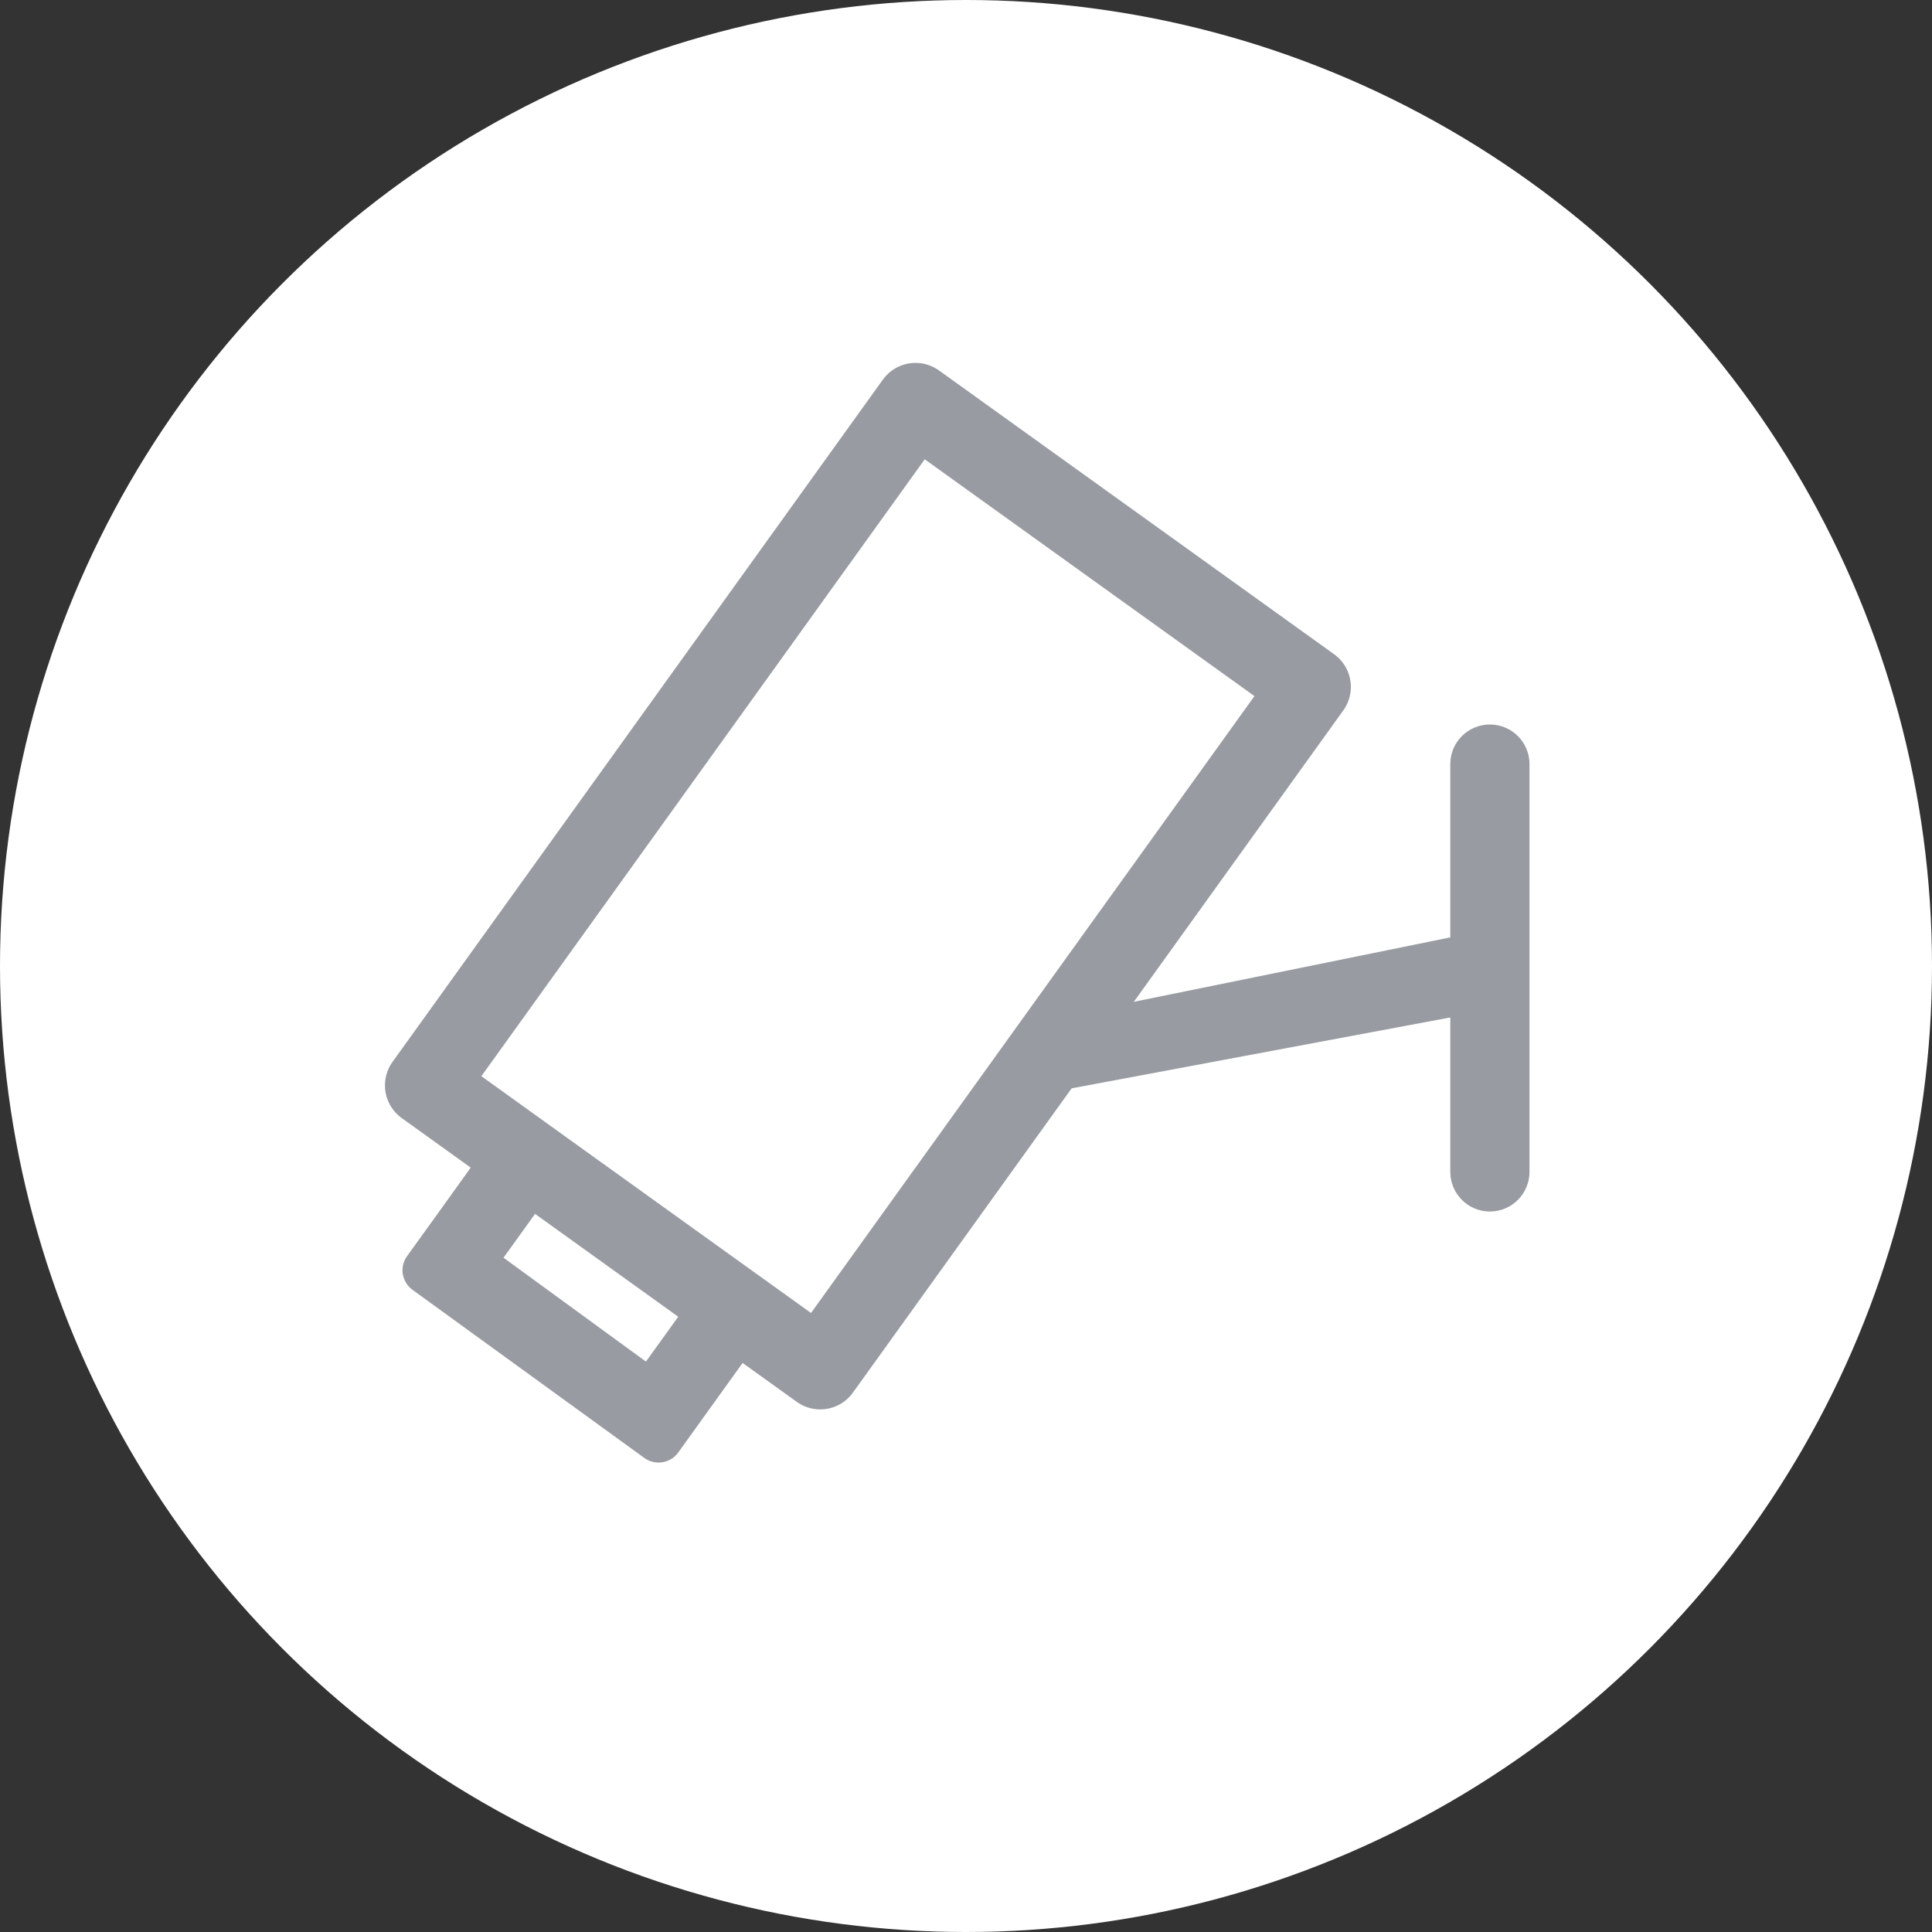 <?xml version="1.0" encoding="UTF-8"?>
<svg width="24px" height="24px" viewBox="0 0 24 24" version="1.1" xmlns="http://www.w3.org/2000/svg" xmlns:xlink="http://www.w3.org/1999/xlink">
    <rect x="0" y="0" width="24" height="24" fill="#333333" stroke="none"/>
    <!-- Generator: Sketch 53.2 (72643) - https://sketchapp.com -->
    <title>camera-抓拍机-normal</title>
    <desc>Created with Sketch.</desc>
    <g id="摄像头样式" stroke="none" stroke-width="1" fill="none" fill-rule="evenodd">
        <g transform="translate(-343, -274)" id="camera-抓拍机-normal">
            <g transform="translate(343, 274)">
                <circle id="Oval-Copy-6" fill="#FFFFFF" cx="12" cy="12" r="12"></circle>
                <g id="枪机-(1)" transform="translate(5, 5)" fill-rule="nonzero">
                    <polygon id="Path" stroke="#989CA2" stroke-linecap="round" stroke-linejoin="round" points="6.373 0.008 0.282 8.483 0.949 8.962 1.697 9.5 3.774 10.992 4.522 11.529 5.189 12.008 11.281 3.533"></polygon>
                    <path d="M0.126,11.024 L3.005,13.112 C3.14,13.209 3.328,13.178 3.425,13.044 L3.824,12.489 L4.479,11.578 L3.679,11.004 L3.024,11.914 L1.255,10.624 L1.91,9.713 L1.11,9.139 L0.456,10.05 L0.056,10.605 C-0.041,10.739 -0.009,10.927 0.126,11.024 Z M13.508,4 L13.508,4 C13.78,4 14,4.22 14,4.492 L14,9.557 C14,9.829 13.78,10.05 13.508,10.05 L13.508,10.05 C13.236,10.05 13.016,9.829 13.016,9.557 L13.016,4.492 C13.016,4.22 13.236,4 13.508,4 Z" id="Shape" fill="#989CA2"></path>
                    <polygon id="Path" fill="#989CA2" points="7.969 8.584 8.312 7.602 13.436 6.559 13.632 7.524"></polygon>
                </g>
            </g>
        </g>
    </g>
</svg>